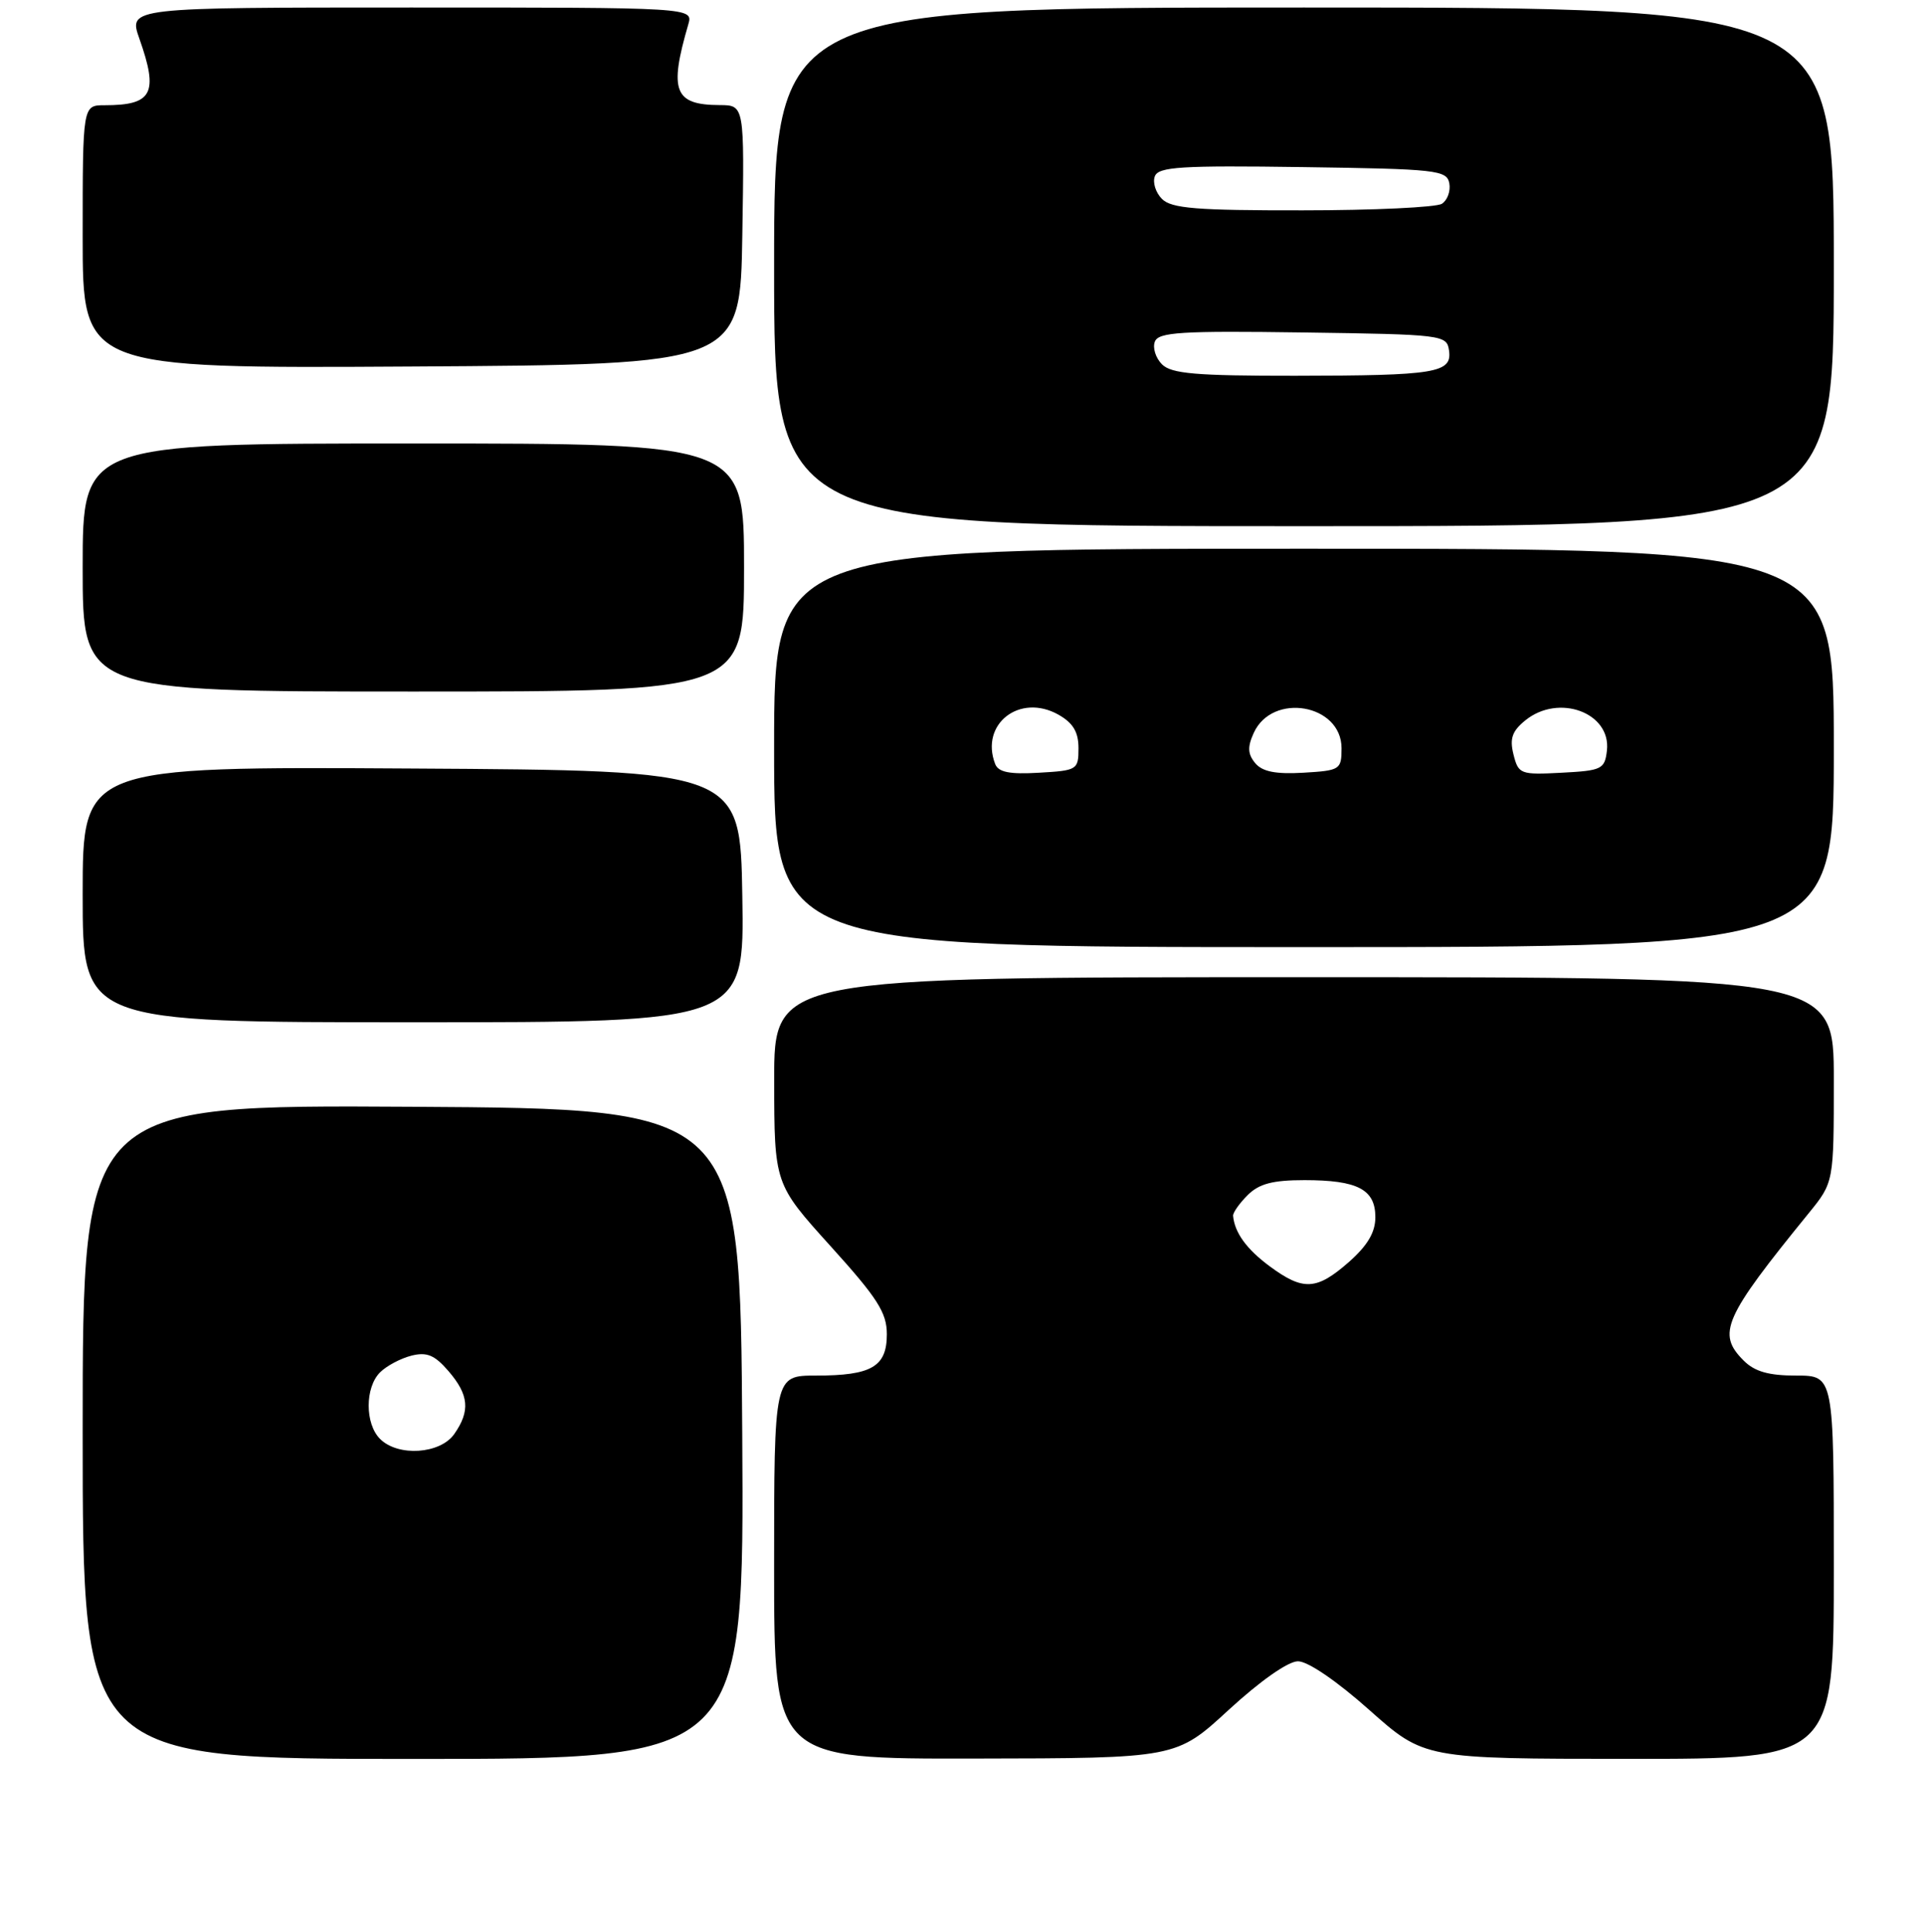<?xml version="1.0" encoding="UTF-8" standalone="no"?>
<!DOCTYPE svg PUBLIC "-//W3C//DTD SVG 1.1//EN" "http://www.w3.org/Graphics/SVG/1.1/DTD/svg11.dtd" >
<svg xmlns="http://www.w3.org/2000/svg" xmlns:xlink="http://www.w3.org/1999/xlink" version="1.1" viewBox="0 0 256 257">
 <g >
 <path fill="currentColor"
d=" M 98.76 190.75 C 98.50 147.50 98.50 147.50 54.75 147.24 C 11.00 146.98 11.00 146.98 11.00 190.49 C 11.00 234.00 11.00 234.00 55.01 234.00 C 99.02 234.00 99.02 234.00 98.76 190.75 Z  M 163.50 227.46 C 167.67 223.63 171.39 221.01 172.70 221.01 C 174.01 221.00 177.89 223.65 182.20 227.49 C 189.50 233.98 189.50 233.98 216.75 233.99 C 244.00 234.00 244.00 234.00 244.00 208.50 C 244.00 183.00 244.00 183.00 239.00 183.00 C 235.33 183.00 233.47 182.47 232.00 181.00 C 228.41 177.41 229.33 175.32 240.66 161.40 C 244.00 157.29 244.00 157.29 244.00 143.65 C 244.00 130.00 244.00 130.00 173.50 130.00 C 103.00 130.00 103.00 130.00 103.01 143.75 C 103.03 157.50 103.03 157.50 110.51 165.78 C 116.77 172.70 118.00 174.63 118.00 177.50 C 118.00 181.82 115.98 183.00 108.57 183.00 C 103.00 183.00 103.00 183.00 103.00 208.50 C 103.00 234.00 103.00 234.00 129.75 233.95 C 156.50 233.91 156.50 233.91 163.50 227.46 Z  M 98.77 119.25 C 98.50 102.50 98.50 102.50 54.75 102.24 C 11.00 101.98 11.00 101.98 11.00 118.99 C 11.00 136.00 11.00 136.00 55.02 136.00 C 99.05 136.00 99.05 136.00 98.77 119.25 Z  M 244.00 99.50 C 244.00 73.00 244.00 73.00 173.50 73.00 C 103.00 73.00 103.00 73.00 103.00 99.50 C 103.00 126.00 103.00 126.00 173.50 126.00 C 244.00 126.00 244.00 126.00 244.00 99.50 Z  M 99.00 75.50 C 99.00 59.00 99.00 59.00 55.00 59.00 C 11.00 59.00 11.00 59.00 11.00 75.50 C 11.00 92.00 11.00 92.00 55.00 92.00 C 99.00 92.00 99.00 92.00 99.00 75.50 Z  M 244.00 35.50 C 244.00 1.00 244.00 1.00 173.50 1.00 C 103.00 1.00 103.00 1.00 103.00 35.50 C 103.00 70.00 103.00 70.00 173.50 70.00 C 244.00 70.00 244.00 70.00 244.00 35.50 Z  M 98.77 31.25 C 99.05 14.00 99.05 14.00 95.77 13.98 C 89.71 13.96 88.99 12.12 91.58 3.25 C 92.23 1.00 92.23 1.00 54.66 1.00 C 17.09 1.00 17.09 1.00 18.54 5.13 C 21.12 12.42 20.30 14.00 13.92 14.00 C 11.00 14.00 11.00 14.00 11.00 31.51 C 11.00 49.02 11.00 49.02 54.75 48.76 C 98.50 48.50 98.50 48.50 98.77 31.25 Z  M 50.57 191.43 C 48.55 189.41 48.55 184.59 50.57 182.57 C 51.43 181.71 53.31 180.71 54.74 180.35 C 56.80 179.83 57.83 180.27 59.67 182.40 C 62.40 185.57 62.59 187.71 60.44 190.78 C 58.57 193.45 52.96 193.82 50.57 191.43 Z  M 168.94 168.46 C 165.87 166.19 164.28 164.00 164.07 161.75 C 164.03 161.34 164.90 160.10 166.00 159.00 C 167.52 157.48 169.33 157.00 173.57 157.00 C 180.64 157.00 183.00 158.23 183.00 161.93 C 183.00 163.95 181.96 165.70 179.47 167.90 C 175.18 171.66 173.41 171.76 168.94 168.46 Z  M 132.41 101.63 C 130.37 96.32 135.68 92.19 140.82 95.07 C 142.78 96.18 143.50 97.37 143.50 99.54 C 143.50 102.41 143.33 102.51 138.24 102.80 C 134.31 103.03 132.83 102.73 132.41 101.63 Z  M 167.01 101.52 C 166.01 100.31 165.97 99.37 166.82 97.50 C 169.30 92.06 178.50 93.67 178.50 99.54 C 178.50 102.39 178.32 102.51 173.41 102.80 C 169.72 103.01 167.96 102.66 167.01 101.52 Z  M 201.38 100.38 C 200.85 98.26 201.19 97.26 202.96 95.83 C 207.40 92.23 214.39 94.82 213.81 99.85 C 213.52 102.33 213.14 102.52 207.78 102.80 C 202.29 103.09 202.04 102.99 201.38 100.38 Z  M 154.61 48.47 C 153.77 47.63 153.34 46.27 153.66 45.45 C 154.14 44.19 157.15 44.00 173.37 44.23 C 192.00 44.49 192.51 44.56 192.80 46.62 C 193.23 49.62 191.08 49.97 172.32 49.99 C 159.12 50.00 155.86 49.72 154.61 48.47 Z  M 154.61 26.47 C 153.77 25.63 153.34 24.27 153.66 23.45 C 154.14 22.19 157.15 22.00 173.35 22.23 C 191.16 22.48 192.50 22.63 192.84 24.38 C 193.03 25.41 192.59 26.64 191.85 27.11 C 191.11 27.58 182.77 27.98 173.32 27.98 C 159.23 28.00 155.87 27.73 154.61 26.47 Z "/>
</g>
</svg>